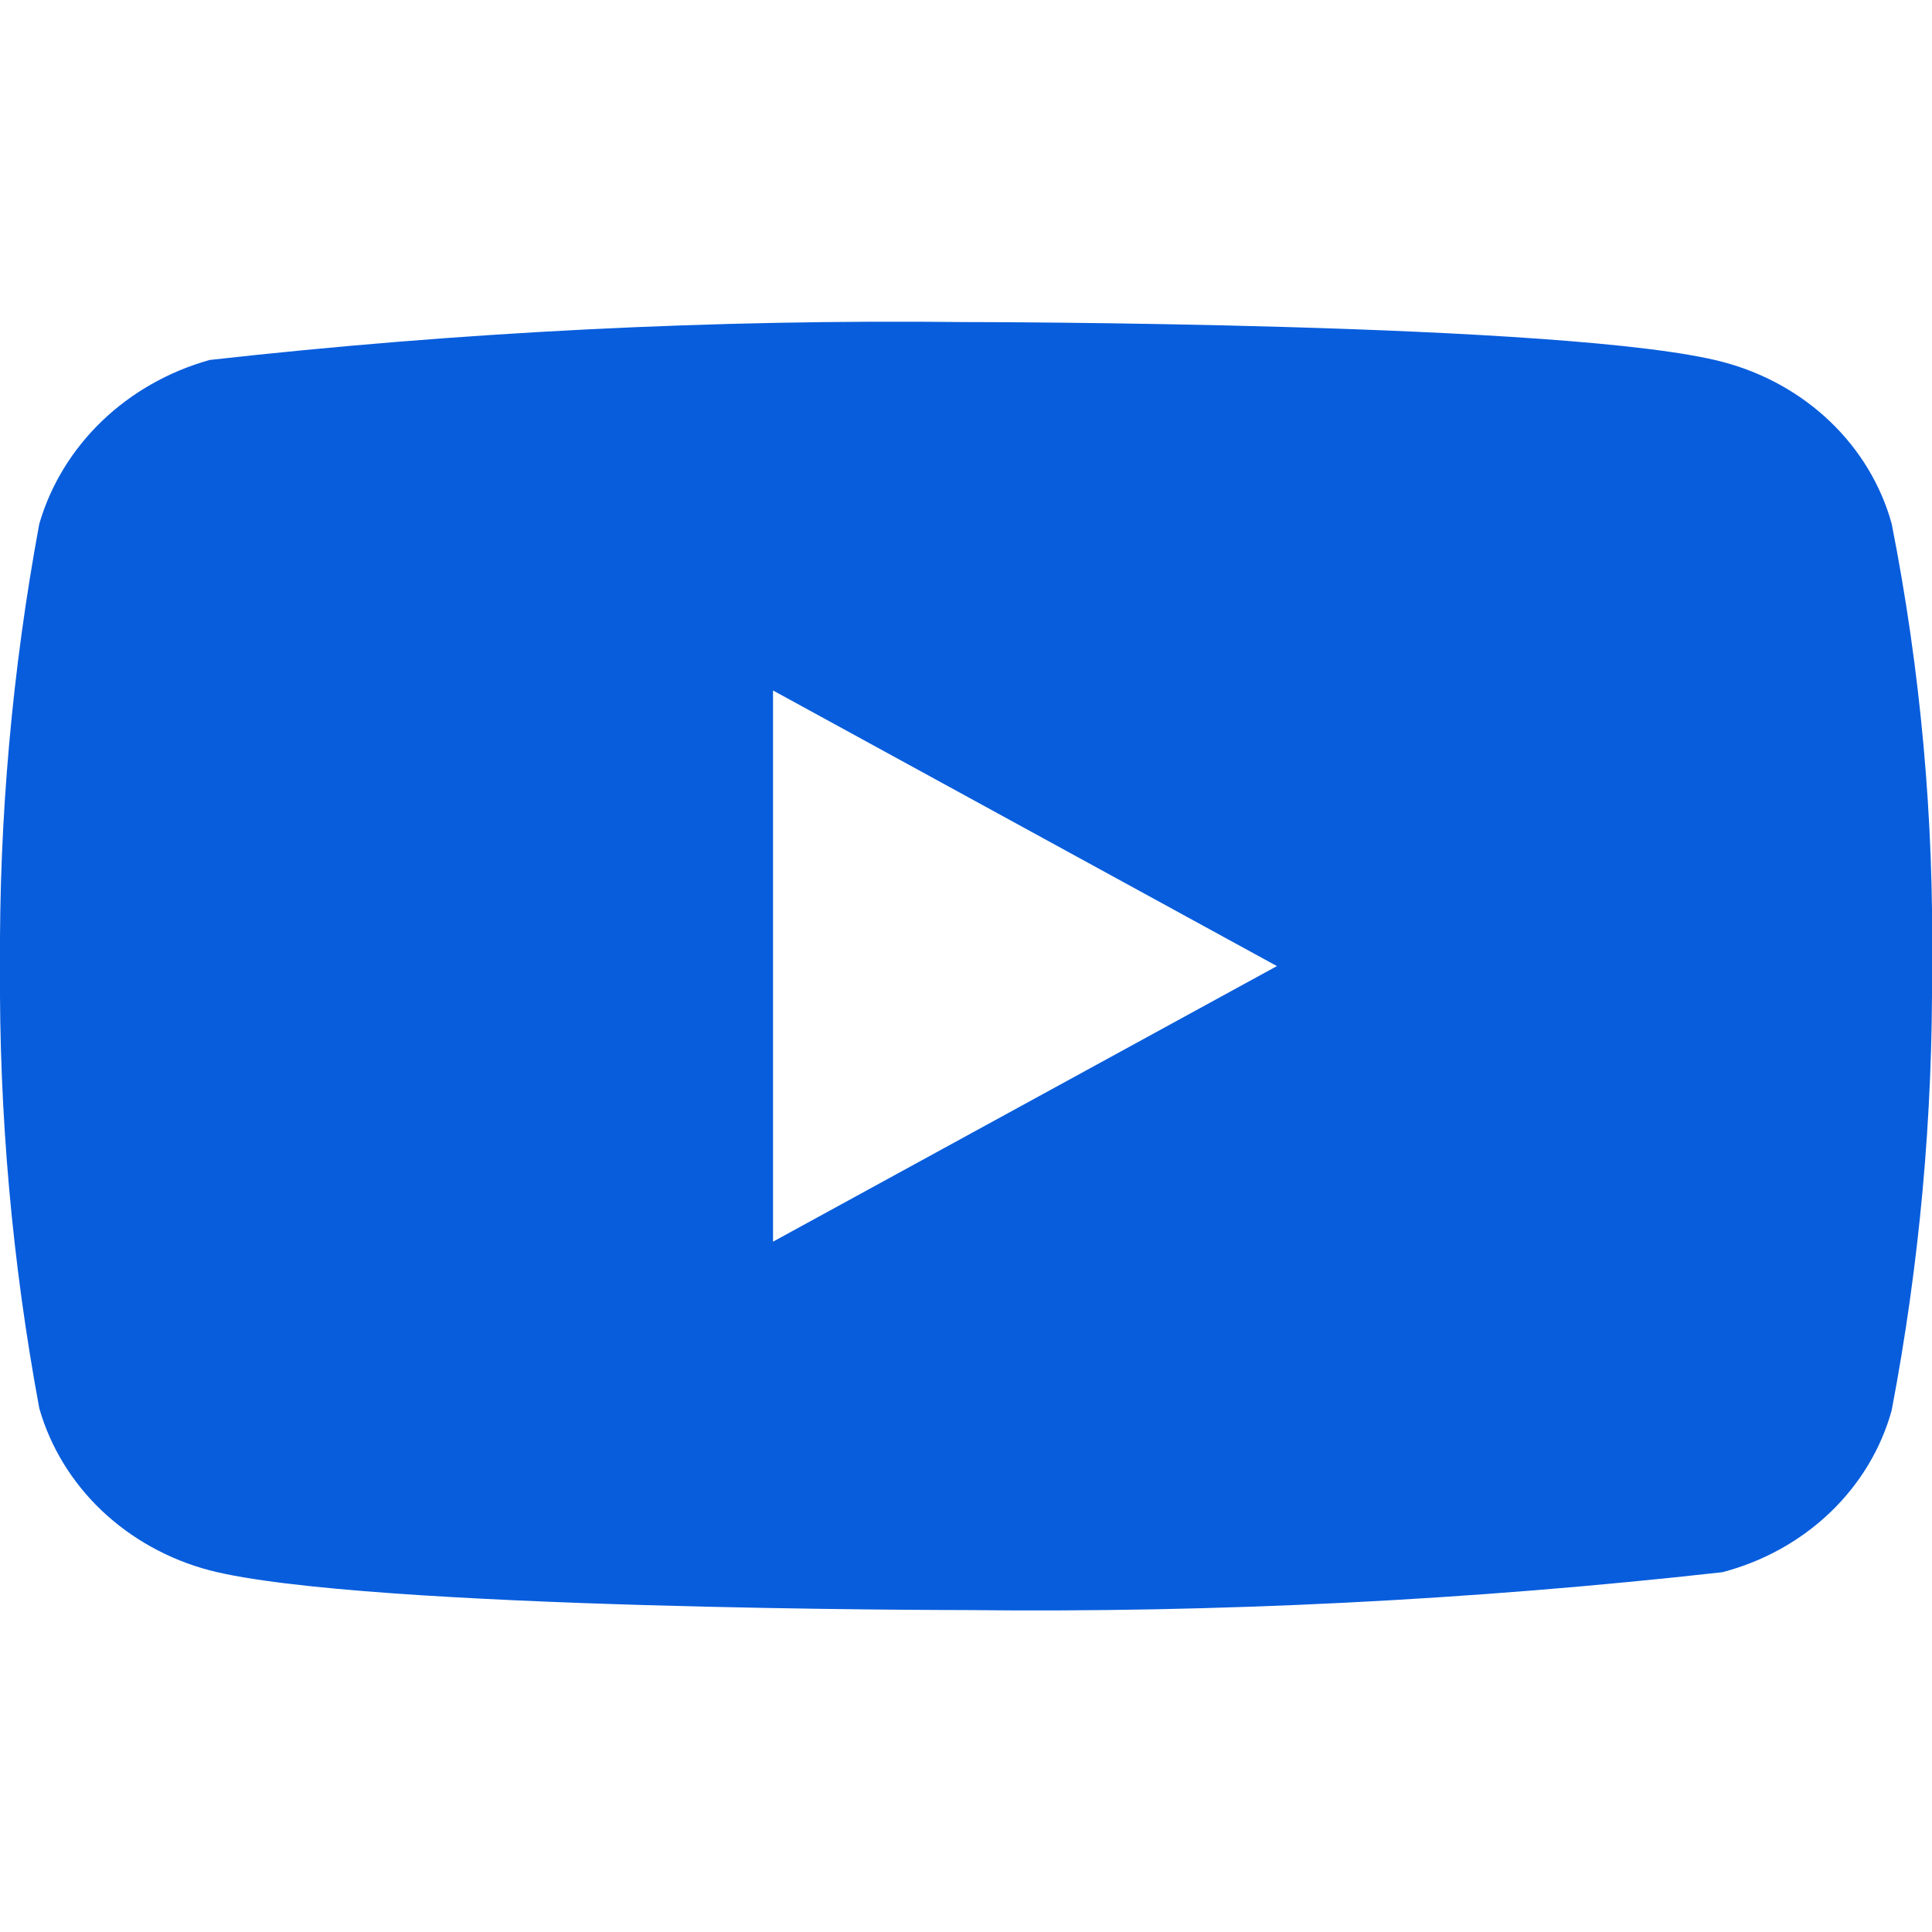 <svg width="44" height="44" viewBox="0 0 44 44" fill="none" xmlns="http://www.w3.org/2000/svg">
<path d="M43.082 11.929C42.84 11.051 42.356 10.248 41.679 9.6C41.002 8.953 40.157 8.484 39.226 8.241C35.783 7.335 21.989 7.335 21.989 7.335C16.237 7.27 10.486 7.558 4.774 8.198C3.844 8.459 2.999 8.938 2.32 9.591C1.642 10.244 1.151 11.049 0.895 11.929C0.278 15.255 -0.021 18.626 0 22.002C-0.023 25.378 0.277 28.749 0.895 32.074C1.146 32.952 1.635 33.754 2.315 34.401C2.996 35.047 3.843 35.517 4.774 35.763C8.263 36.668 21.989 36.668 21.989 36.668C27.748 36.733 33.507 36.445 39.226 35.806C40.157 35.562 41.002 35.094 41.679 34.446C42.356 33.799 42.84 32.996 43.082 32.117C43.715 28.793 44.022 25.422 44 22.045C44.048 18.653 43.74 15.265 43.082 11.929ZM17.605 28.278V15.725L29.081 22.002L17.605 28.278Z" fill="#085DDC"/>
</svg>
